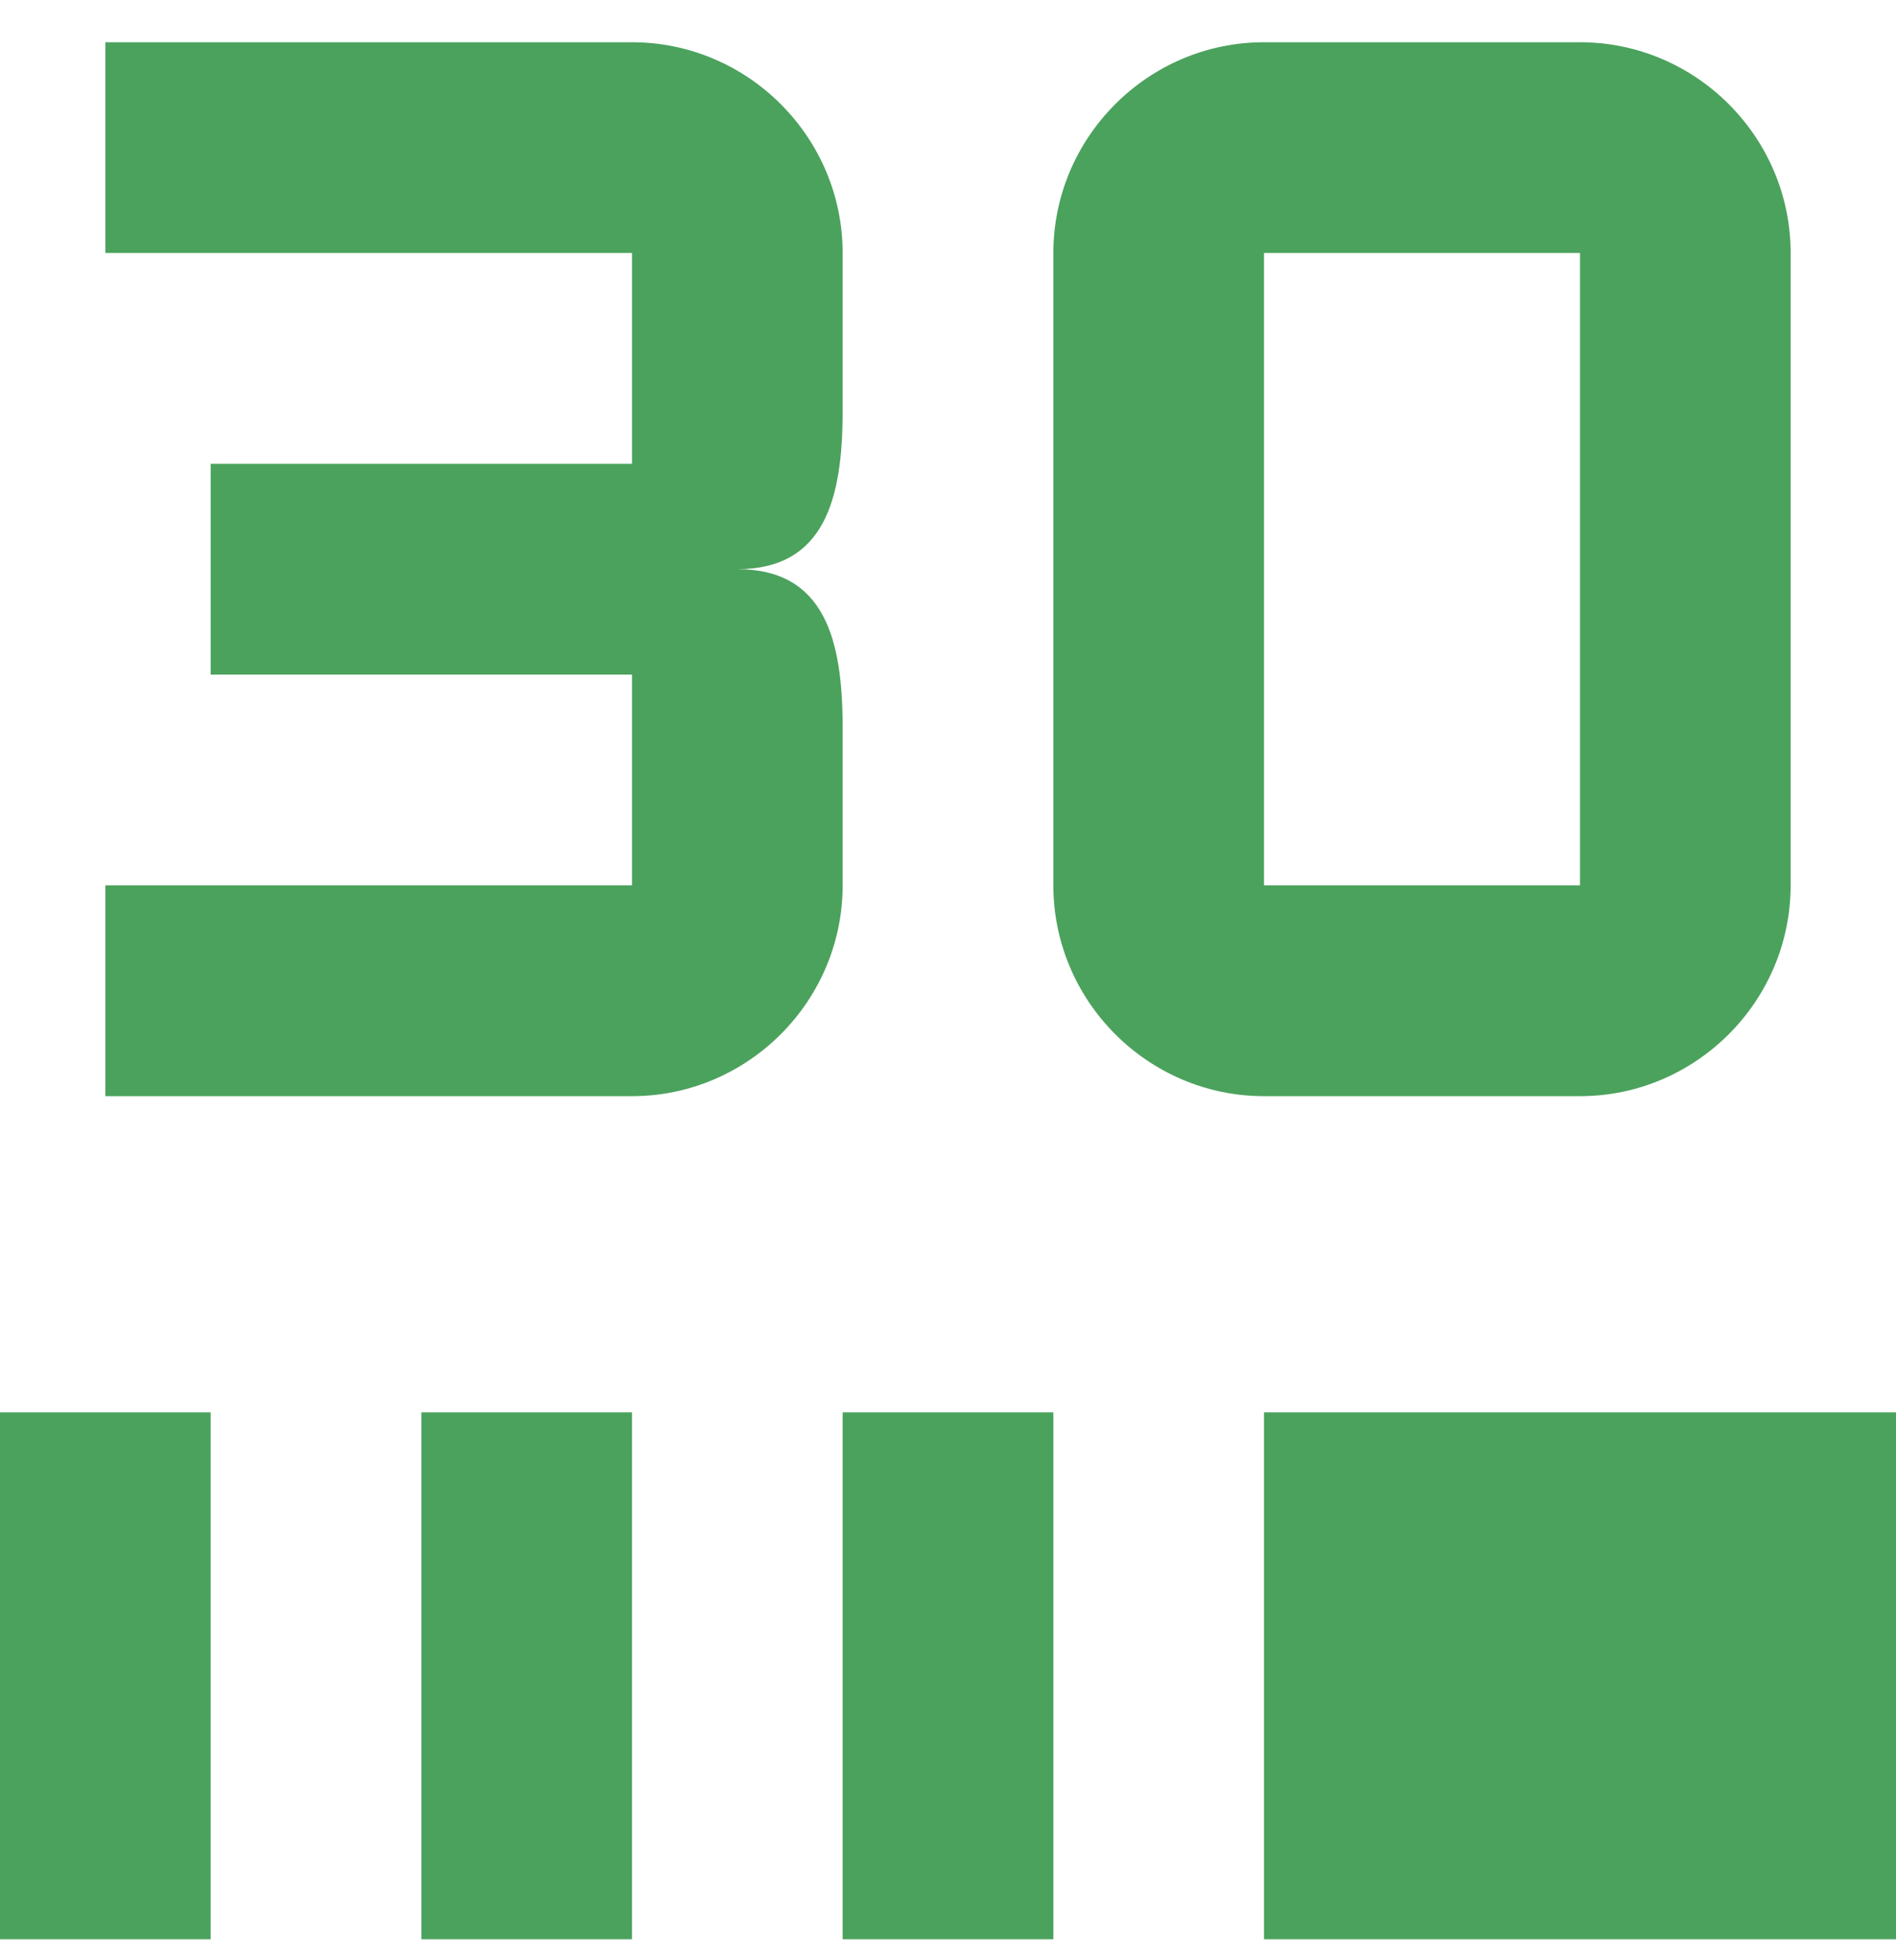 <svg width="30" height="31" viewBox="0 0 30 31" fill="none" xmlns="http://www.w3.org/2000/svg">
<path d="M1.667 0.668V4.001H10V7.335H3.333V10.668H10V14.001H1.667V17.335H10C11.833 17.335 13.333 15.835 13.333 14.001V11.501C13.333 10.118 13.05 9.001 11.667 9.001C13.05 9.001 13.333 7.885 13.333 6.501V4.001C13.333 2.168 11.833 0.668 10 0.668H1.667ZM25 0.668C26.833 0.668 28.333 2.168 28.333 4.001V14.001C28.333 15.835 26.833 17.335 25 17.335H20C18.167 17.335 16.667 15.835 16.667 14.001V4.001C16.667 2.168 18.167 0.668 20 0.668H25ZM25 4.001H20V14.001H25V4.001ZM3.333 30.668H0V22.335H3.333V30.668ZM10 30.668H6.667V22.335H10V30.668ZM16.667 30.668H13.333V22.335H16.667V30.668ZM30 30.668H20V22.335H30V30.668Z" fill="#4BA25D"/>
</svg>
